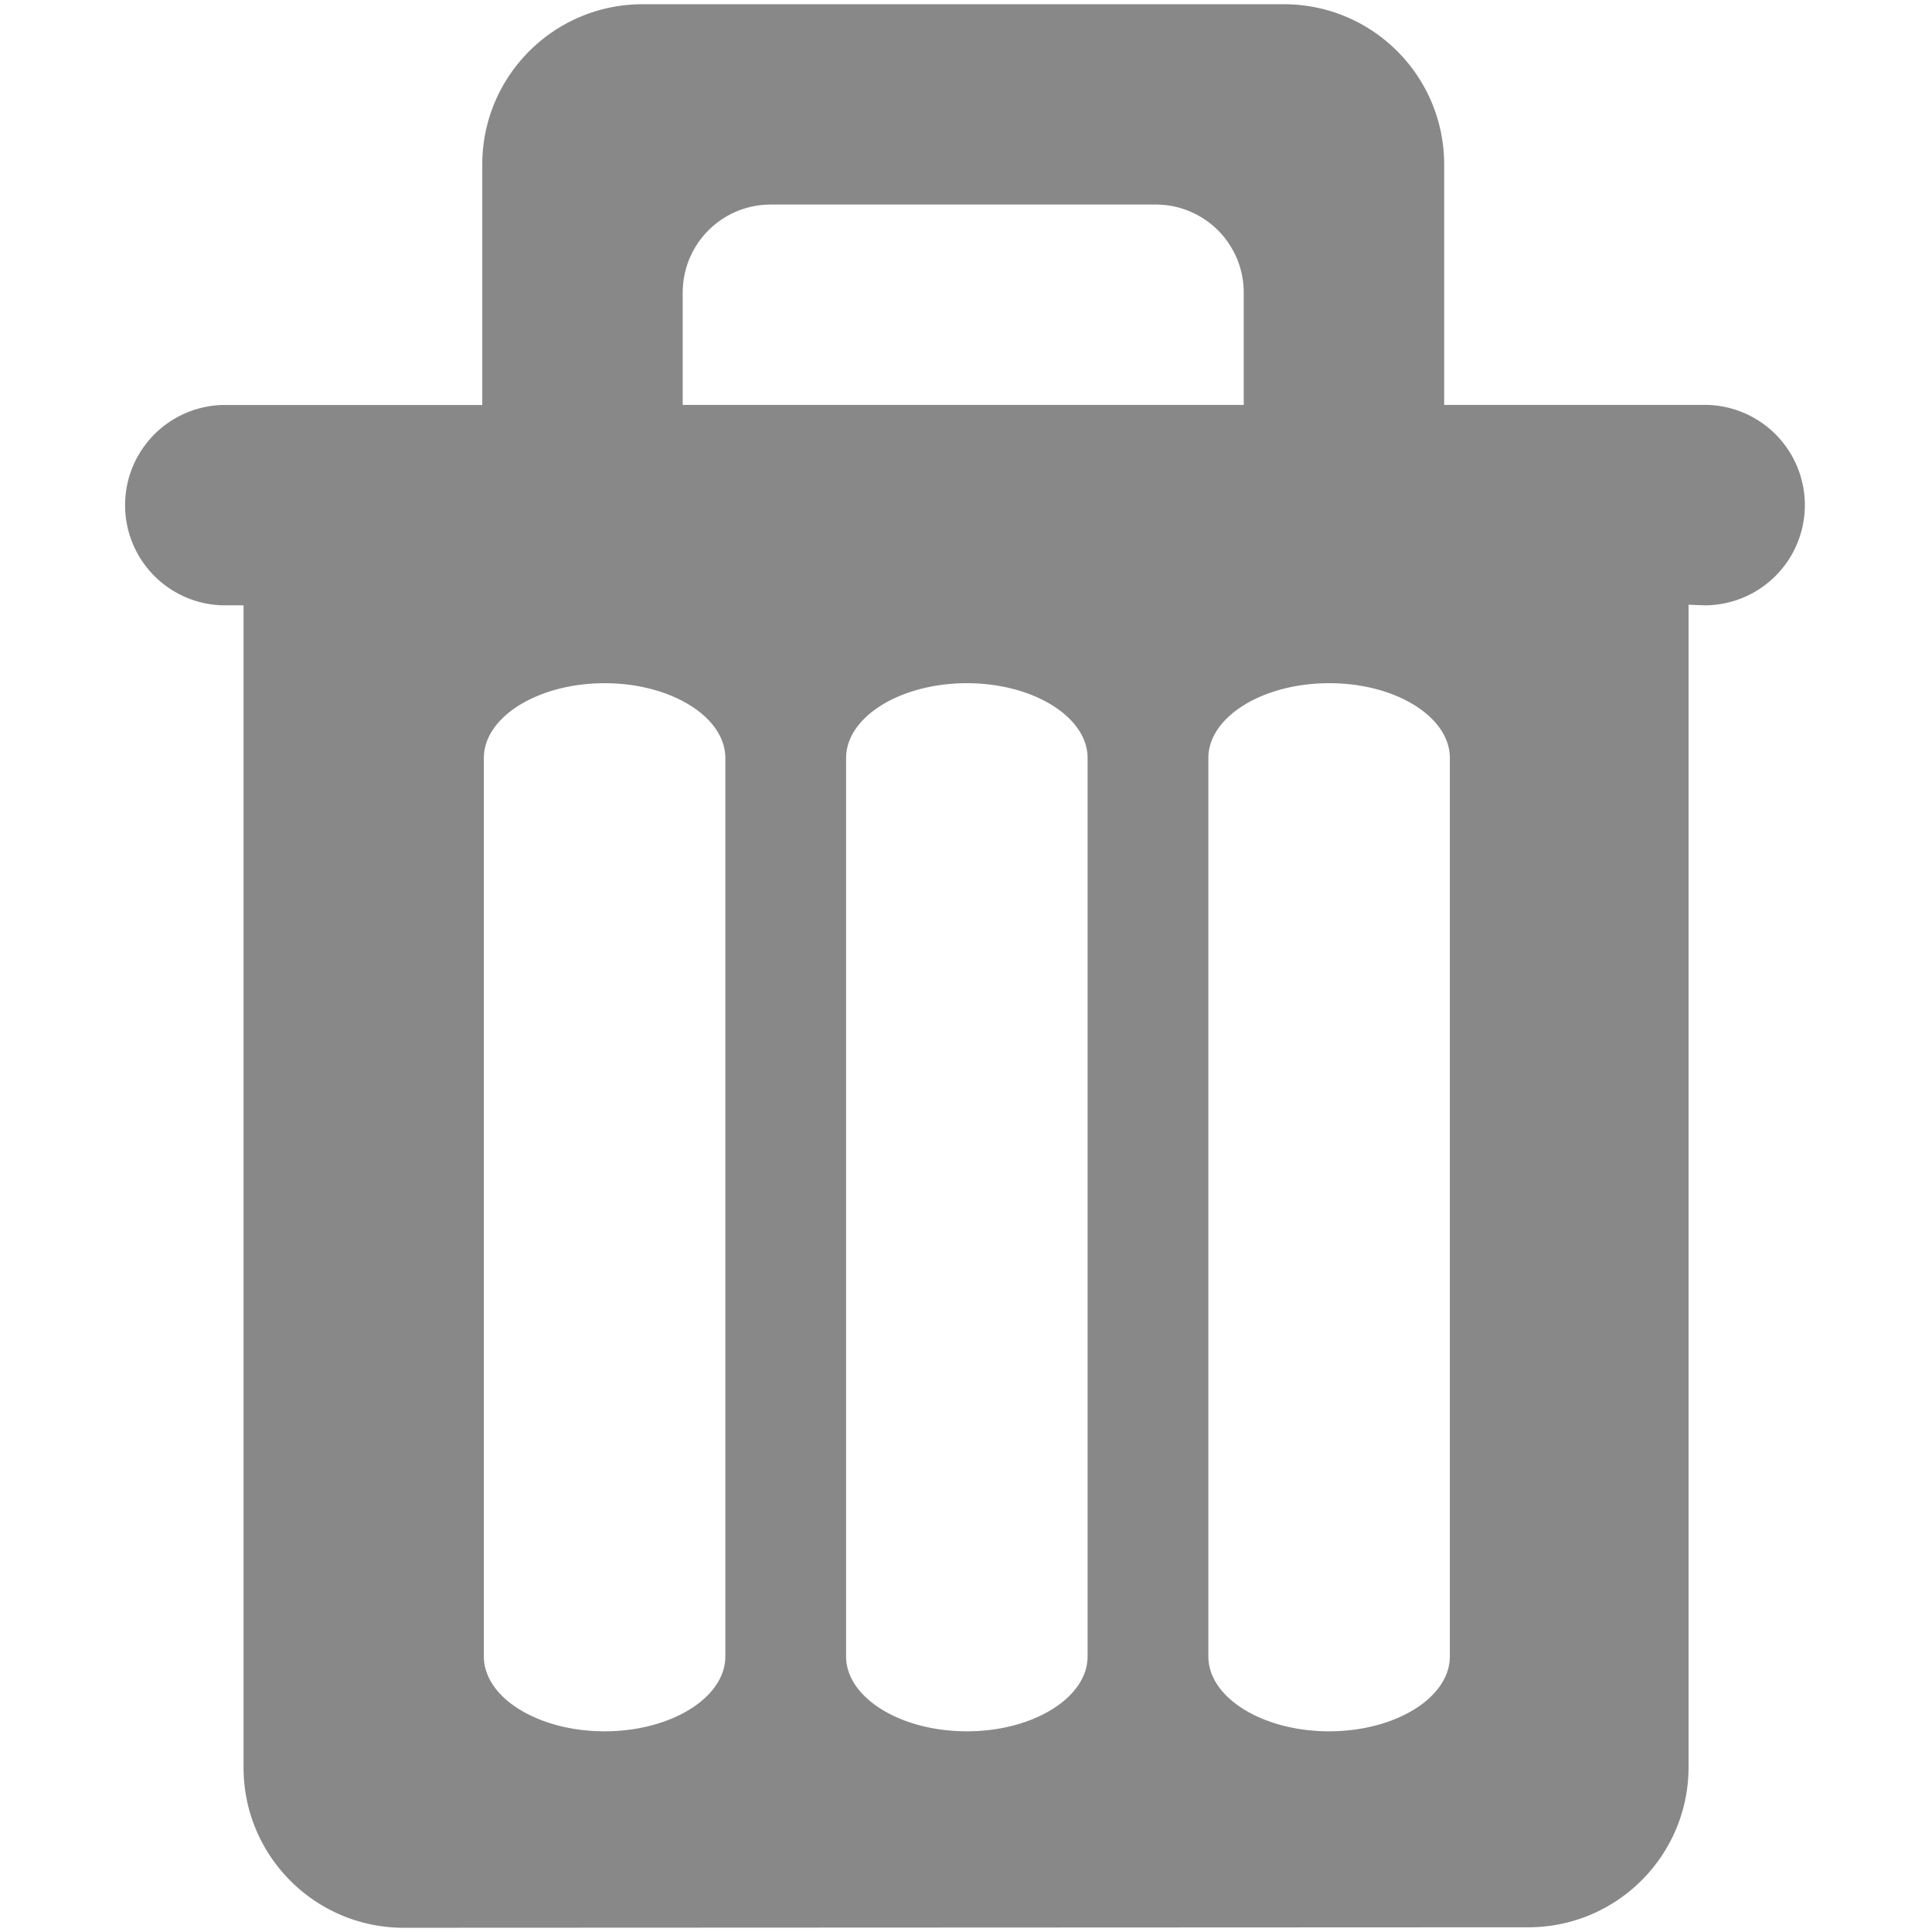<svg viewBox="0 0 16 16" xmlns="http://www.w3.org/2000/svg"><path d="M11.96 3.353v-1.99c0-.734-.594-1.328-1.328-1.328h-5.31c-.733 0-1.328.594-1.328 1.327v1.992H1.837a.83.83 0 0 0 0 1.659h.18v9.625c0 .733.594 1.327 1.327 1.327l9.312-.004c.734 0 1.328-.594 1.328-1.328V5.008l.133.005a.83.83 0 0 0 0-1.66H11.96zm-1.66 0H5.654v-.929c0-.404.325-.73.73-.73H9.57c.405 0 .73.326.73.73v.93zM6.007 6.277v7.441c0 .341-.45.62-1 .62s-1-.279-1-.62v-7.44c0-.341.45-.62 1-.62s1 .279 1 .62zm3 0v7.441c0 .341-.45.62-1 .62s-1-.279-1-.62v-7.44c0-.341.45-.62 1-.62s1 .279 1 .62zm3 0v7.441c0 .341-.45.62-1 .62s-1-.279-1-.62v-7.44c0-.341.45-.62 1-.62.097 0 .19.008.278.024.416.075.722.314.722.595z" fill="#888"/></svg>
